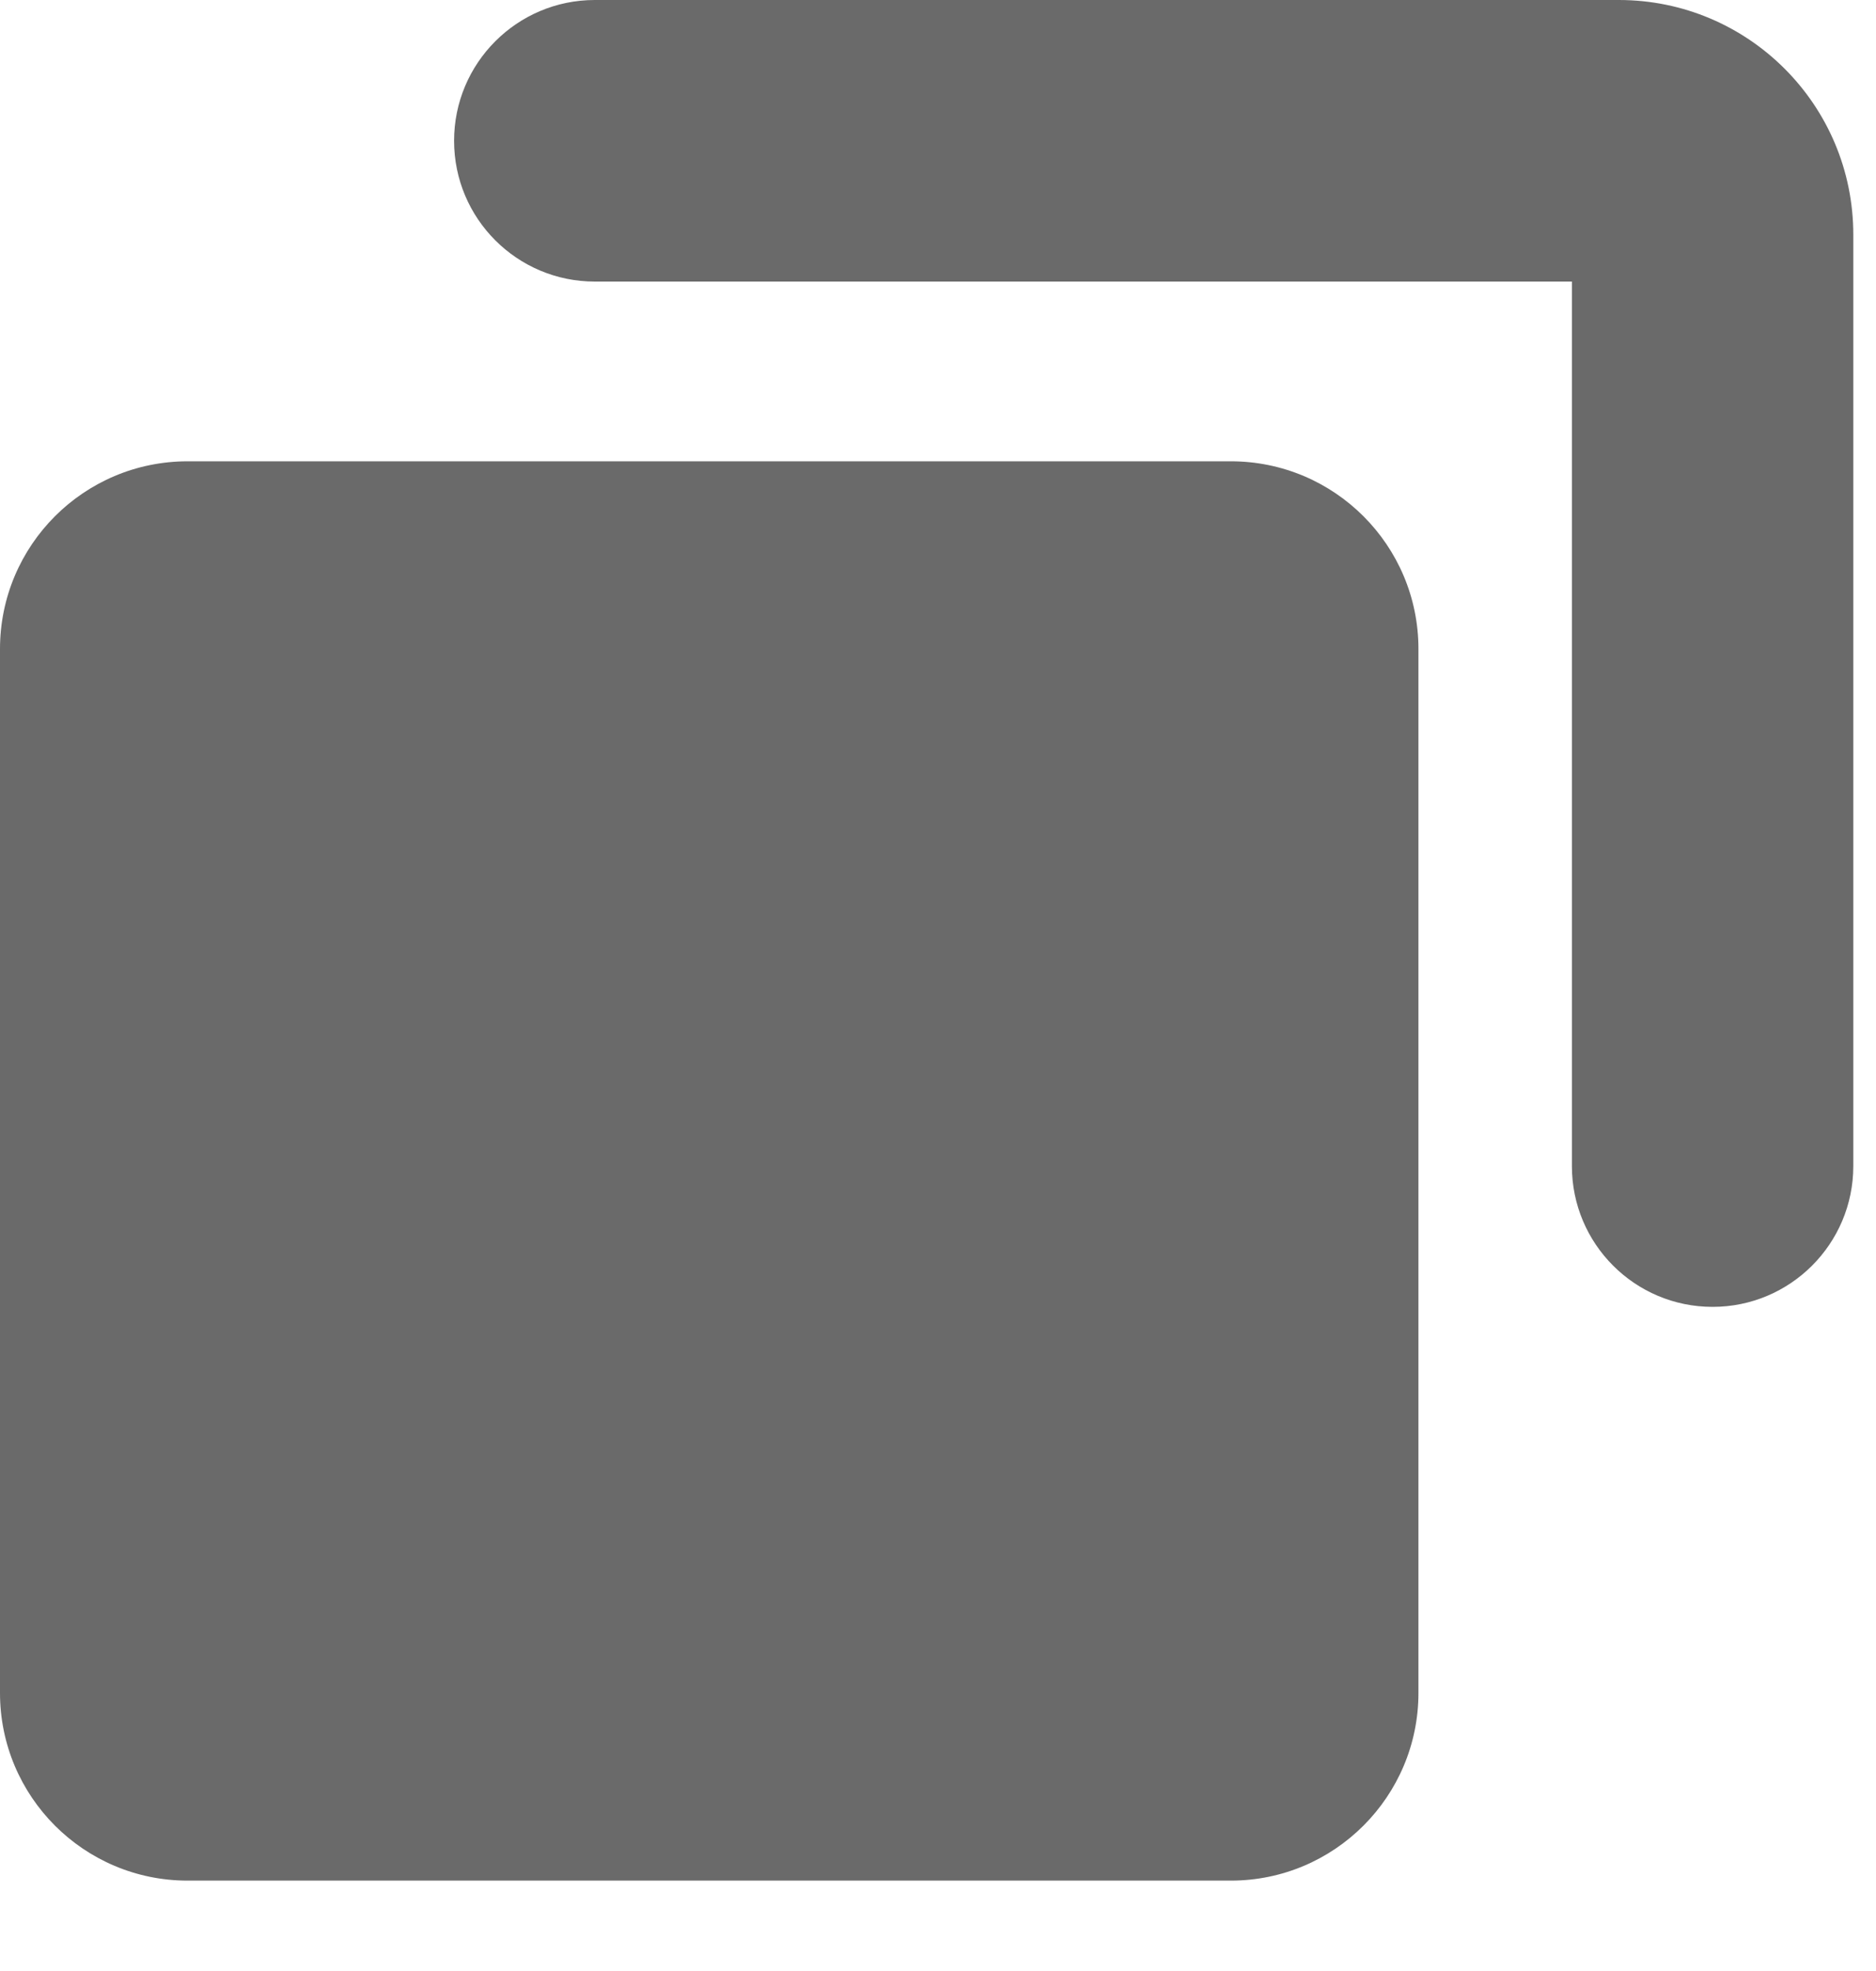 <svg width="20" height="21" viewBox="0 0 20 21" fill="none" xmlns="http://www.w3.org/2000/svg">
<path fill-rule="evenodd" clip-rule="evenodd" d="M6.341 0C5.513 0 4.841 0.672 4.841 1.5C4.841 2.329 5.513 3 6.341 3H16.758V12.424C16.758 13.252 17.429 13.924 18.258 13.924C19.086 13.924 19.758 13.252 19.758 12.424V2.5C19.758 1.119 18.639 0 17.258 0H6.341ZM2 4.915H13.122C14.226 4.915 15.122 5.81 15.122 6.915V18.037C15.122 19.141 14.226 20.037 13.122 20.037H2C0.895 20.037 0 19.141 0 18.037V6.915C0 5.81 0.895 4.915 2 4.915Z" fill="#6A6A6A"/>
</svg>
